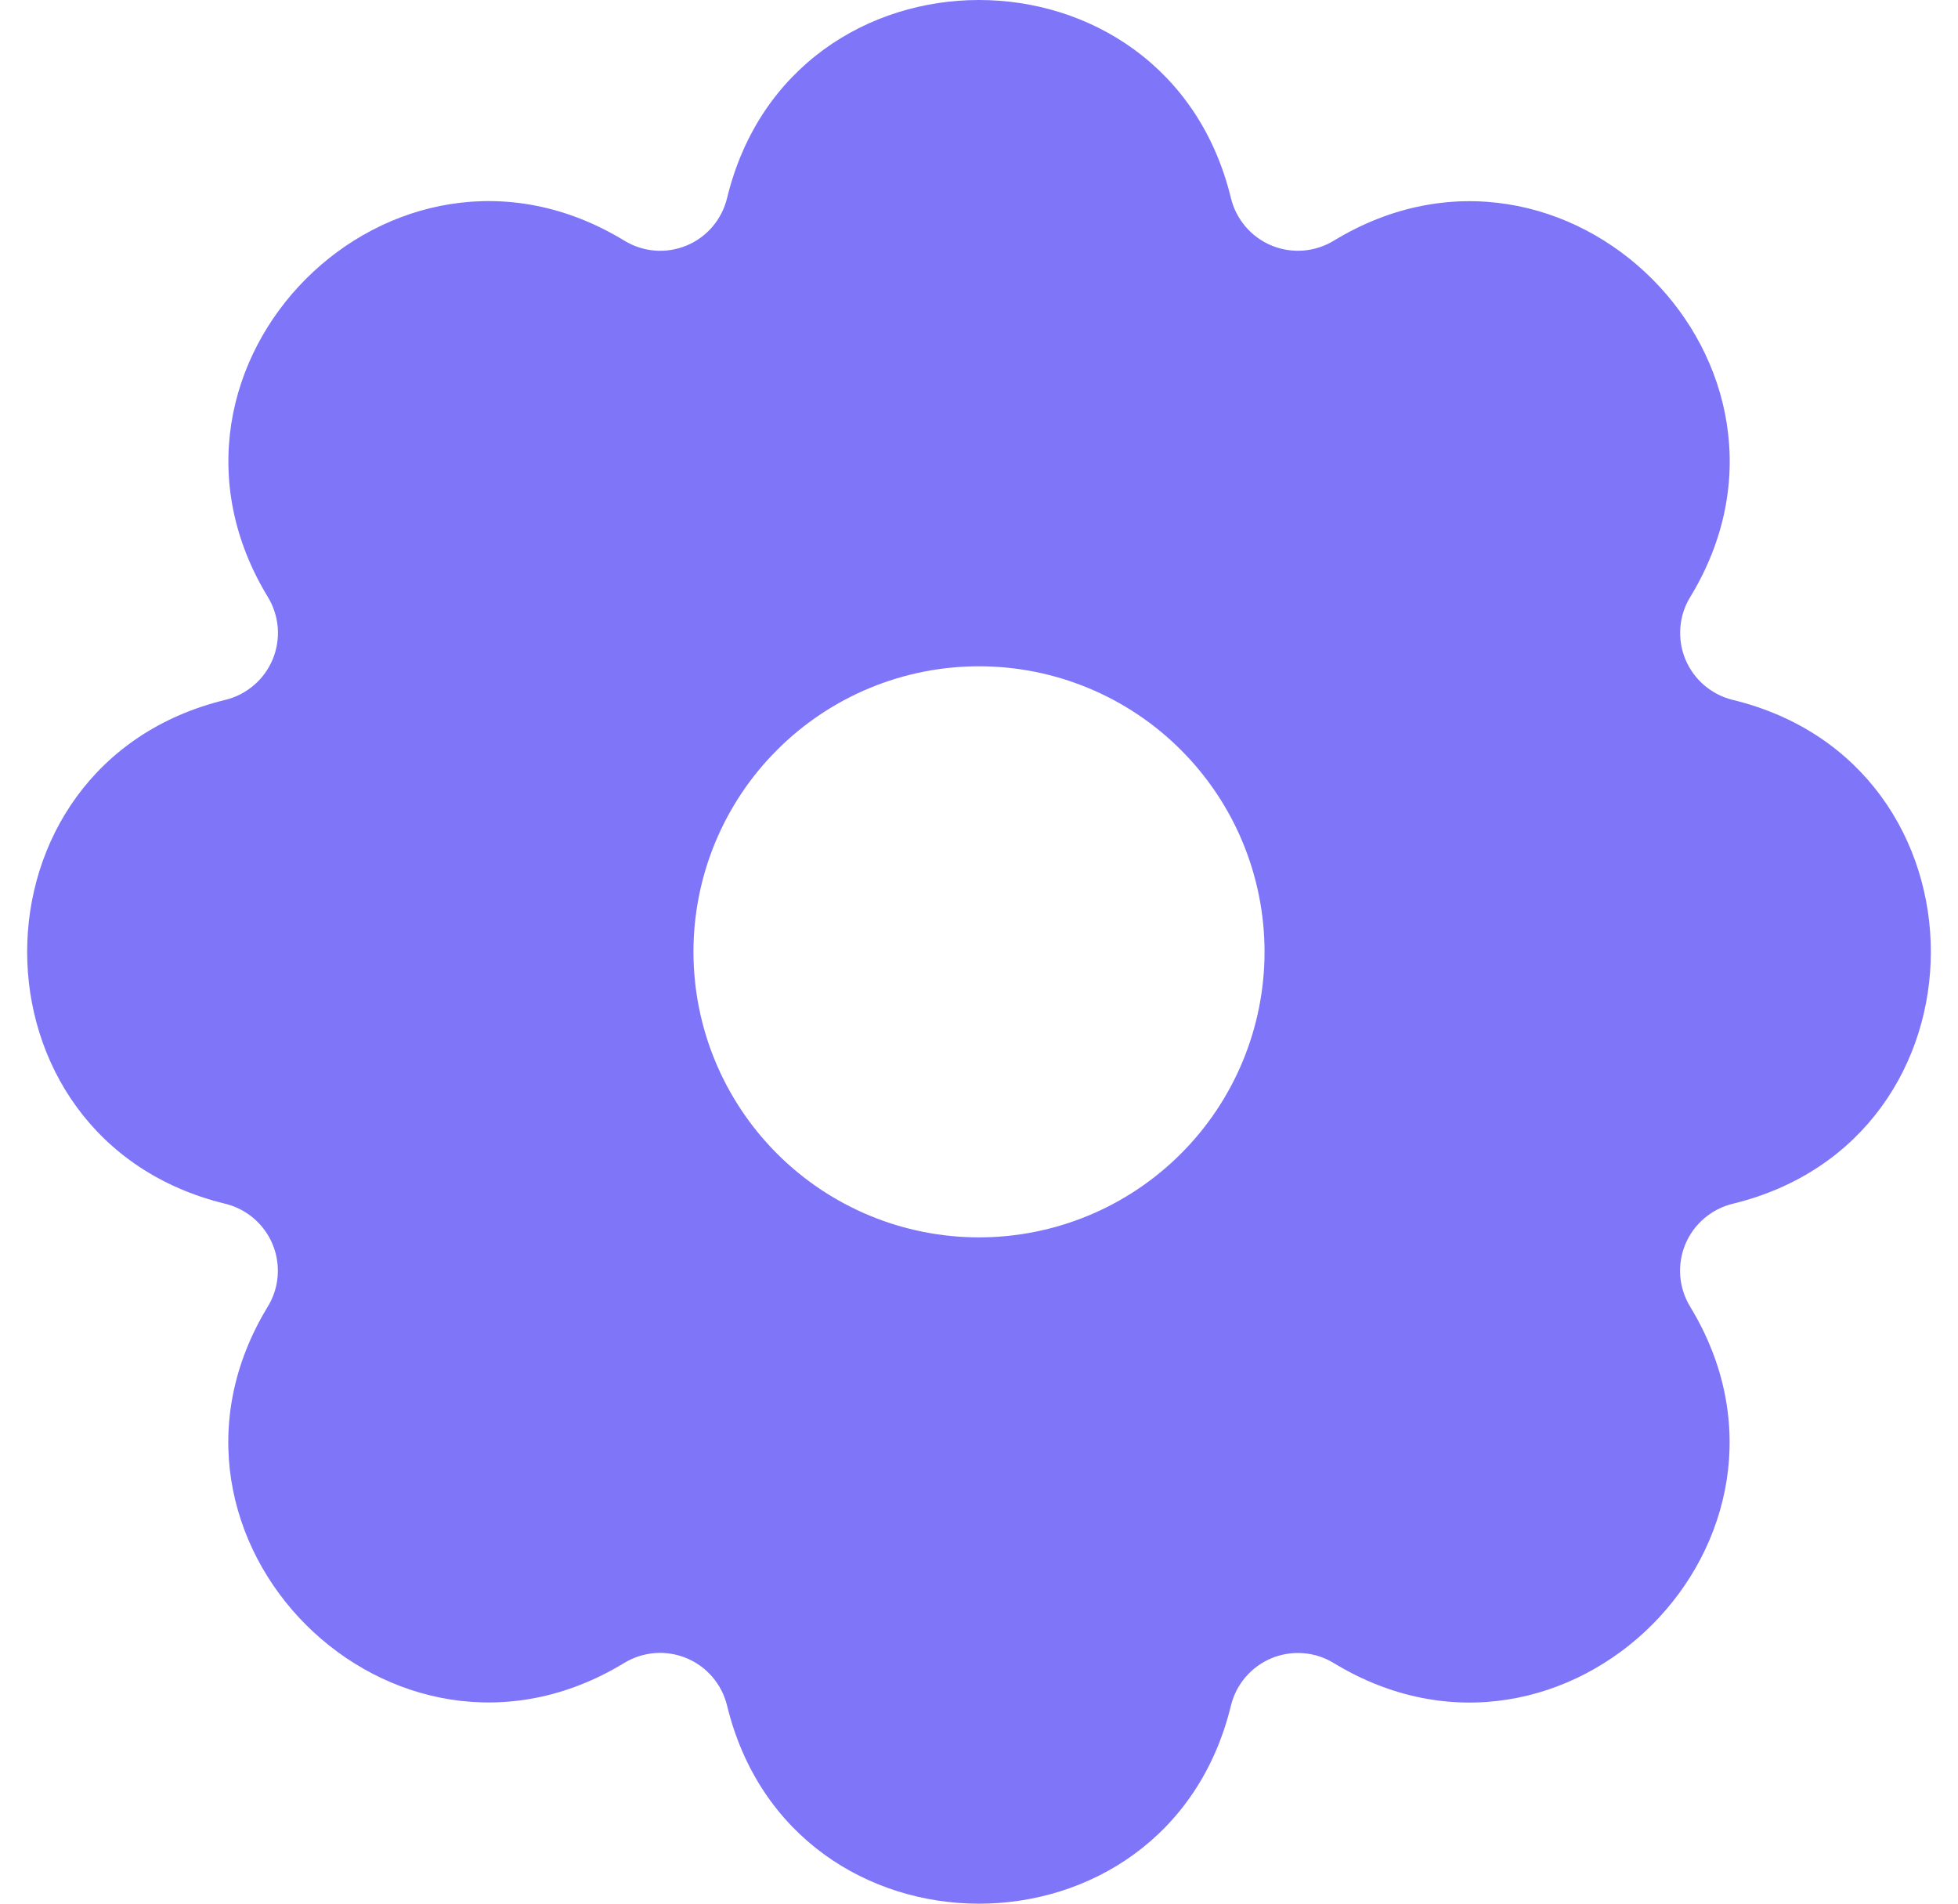 <svg width="36" height="35" viewBox="0 0 36 35" fill="none" xmlns="http://www.w3.org/2000/svg">
<path d="M22.632 3.642C22.679 3.836 22.771 4.015 22.901 4.167C23.03 4.319 23.194 4.437 23.378 4.514C23.562 4.59 23.762 4.622 23.961 4.607C24.16 4.591 24.352 4.529 24.522 4.426C28.791 1.827 33.675 6.71 31.076 10.978C30.972 11.148 30.91 11.34 30.895 11.539C30.88 11.738 30.911 11.937 30.987 12.121C31.064 12.305 31.182 12.469 31.334 12.599C31.485 12.728 31.665 12.821 31.858 12.868C36.715 14.046 36.715 20.953 31.858 22.132C31.665 22.179 31.485 22.271 31.333 22.401C31.181 22.53 31.063 22.694 30.986 22.878C30.91 23.062 30.878 23.262 30.893 23.461C30.909 23.66 30.971 23.852 31.074 24.022C33.673 28.291 28.791 33.175 24.522 30.576C24.352 30.472 24.16 30.41 23.961 30.395C23.762 30.38 23.563 30.411 23.379 30.487C23.195 30.564 23.031 30.682 22.901 30.834C22.772 30.985 22.679 31.165 22.632 31.358C21.454 36.215 14.547 36.215 13.368 31.358C13.321 31.165 13.229 30.985 13.099 30.833C12.97 30.681 12.806 30.563 12.622 30.486C12.438 30.41 12.238 30.378 12.039 30.393C11.841 30.409 11.648 30.471 11.478 30.574C7.21 33.173 2.325 28.291 4.924 24.022C5.028 23.852 5.09 23.66 5.105 23.461C5.12 23.262 5.089 23.063 5.013 22.879C4.936 22.695 4.818 22.531 4.666 22.401C4.515 22.272 4.335 22.179 4.142 22.132C-0.715 20.954 -0.715 14.047 4.142 12.868C4.336 12.821 4.515 12.729 4.667 12.599C4.819 12.47 4.937 12.306 5.014 12.122C5.09 11.938 5.122 11.738 5.107 11.539C5.091 11.341 5.029 11.148 4.926 10.978C2.327 6.71 7.21 1.825 11.478 4.424C11.648 4.528 11.84 4.591 12.039 4.607C12.238 4.623 12.438 4.591 12.622 4.515C12.807 4.439 12.97 4.32 13.1 4.168C13.229 4.016 13.321 3.836 13.368 3.642C14.546 -1.214 21.453 -1.214 22.632 3.642ZM18 12.25C16.608 12.25 15.272 12.803 14.288 13.788C13.303 14.772 12.75 16.108 12.75 17.5C12.75 18.892 13.303 20.228 14.288 21.212C15.272 22.197 16.608 22.75 18 22.75C19.392 22.75 20.728 22.197 21.712 21.212C22.697 20.228 23.25 18.892 23.25 17.5C23.25 16.108 22.697 14.772 21.712 13.788C20.728 12.803 19.392 12.25 18 12.25Z" fill="#7E75F8"/>
</svg>

